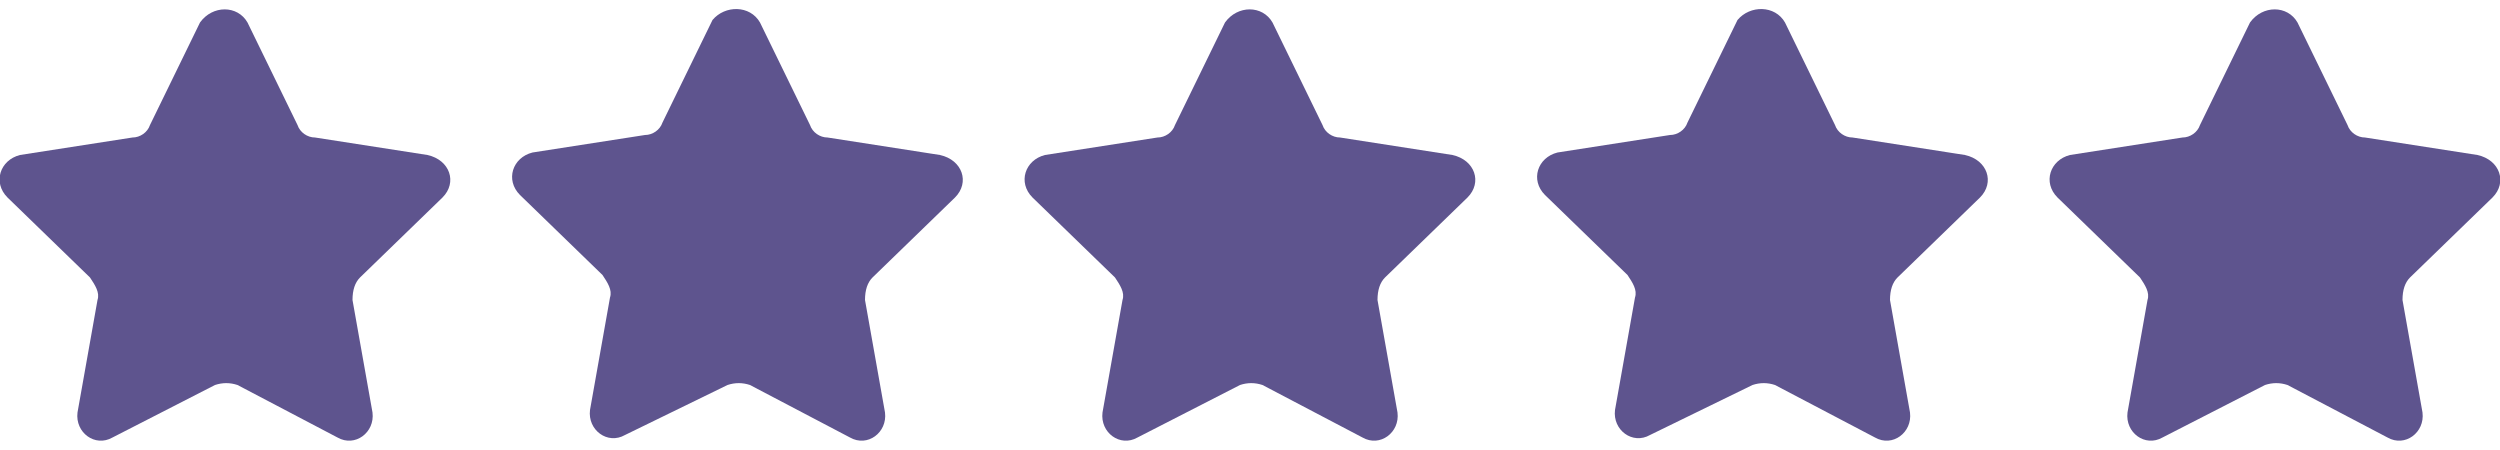 <?xml version="1.0" encoding="utf-8"?>
<!-- Generator: Adobe Illustrator 23.0.6, SVG Export Plug-In . SVG Version: 6.00 Build 0)  -->
<svg version="1.1" id="Capa_1" xmlns="http://www.w3.org/2000/svg" xmlns:xlink="http://www.w3.org/1999/xlink" x="0px" y="0px"
	 width="100px" height="18px" viewBox="0 0 100 18" style="enable-background:new 0 0 100 18;" xml:space="preserve">
<style type="text/css">
	.st0{fill:#5E548E;}
</style>
<path class="st0" d="M9.9,0.9l2,4.1c0.1,0.3,0.4,0.5,0.7,0.5l4.5,0.7c0.9,0.2,1.2,1.1,0.6,1.7l-3.3,3.2c-0.2,0.2-0.3,0.5-0.3,0.9
	l0.8,4.5c0.1,0.8-0.7,1.4-1.4,1l-4-2.1c-0.3-0.1-0.6-0.1-0.9,0l-4.1,2.1c-0.7,0.4-1.5-0.2-1.4-1l0.8-4.5c0.1-0.3-0.1-0.6-0.3-0.9
	L0.3,7.9C-0.3,7.3,0,6.4,0.8,6.2l4.5-0.7C5.6,5.5,5.9,5.3,6,5l2-4.1C8.5,0.2,9.5,0.2,9.9,0.9z"/>
<path class="st0" d="M30.4,0.9l2,4.1c0.1,0.3,0.4,0.5,0.7,0.5l4.5,0.7c0.9,0.2,1.2,1.1,0.6,1.7l-3.3,3.2c-0.2,0.2-0.3,0.5-0.3,0.9
	l0.8,4.5c0.1,0.8-0.7,1.4-1.4,1l-4-2.1c-0.3-0.1-0.6-0.1-0.9,0L25,17.4c-0.7,0.4-1.5-0.2-1.4-1l0.8-4.5c0.1-0.3-0.1-0.6-0.3-0.9
	l-3.3-3.2c-0.6-0.6-0.3-1.5,0.5-1.7l4.5-0.7c0.3,0,0.6-0.2,0.7-0.5l2-4.1C29,0.2,30,0.2,30.4,0.9z"/>
<path class="st0" d="M50.9,0.9l2,4.1c0.1,0.3,0.4,0.5,0.7,0.5l4.5,0.7c0.9,0.2,1.2,1.1,0.6,1.7l-3.3,3.2c-0.2,0.2-0.3,0.5-0.3,0.9
	l0.8,4.5c0.1,0.8-0.7,1.4-1.4,1l-4-2.1c-0.3-0.1-0.6-0.1-0.9,0l-4.1,2.1c-0.7,0.4-1.5-0.2-1.4-1l0.8-4.5c0.1-0.3-0.1-0.6-0.3-0.9
	l-3.3-3.2c-0.6-0.6-0.3-1.5,0.5-1.7l4.5-0.7c0.3,0,0.6-0.2,0.7-0.5l2-4.1C49.5,0.2,50.5,0.2,50.9,0.9z"/>
<path class="st0" d="M71.4,0.9l2,4.1c0.1,0.3,0.4,0.5,0.7,0.5l4.5,0.7c0.9,0.2,1.2,1.1,0.6,1.7l-3.3,3.2c-0.2,0.2-0.3,0.5-0.3,0.9
	l0.8,4.5c0.1,0.8-0.7,1.4-1.4,1l-4-2.1c-0.3-0.1-0.6-0.1-0.9,0L66,17.4c-0.7,0.4-1.5-0.2-1.4-1l0.8-4.5c0.1-0.3-0.1-0.6-0.3-0.9
	l-3.3-3.2c-0.6-0.6-0.3-1.5,0.5-1.7l4.5-0.7c0.3,0,0.6-0.2,0.7-0.5l2-4.1C70,0.2,71,0.2,71.4,0.9z"/>
<path class="st0" d="M91.9,0.9l2,4.1c0.1,0.3,0.4,0.5,0.7,0.5l4.5,0.7c0.9,0.2,1.2,1.1,0.6,1.7l-3.3,3.2c-0.2,0.2-0.3,0.5-0.3,0.9
	l0.8,4.5c0.1,0.8-0.7,1.4-1.4,1l-4-2.1c-0.3-0.1-0.6-0.1-0.9,0l-4.1,2.1c-0.7,0.4-1.5-0.2-1.4-1l0.8-4.5c0.1-0.3-0.1-0.6-0.3-0.9
	l-3.3-3.2c-0.6-0.6-0.3-1.5,0.5-1.7l4.5-0.7c0.3,0,0.6-0.2,0.7-0.5l2-4.1C90.5,0.2,91.5,0.2,91.9,0.9z"/>
</svg>

